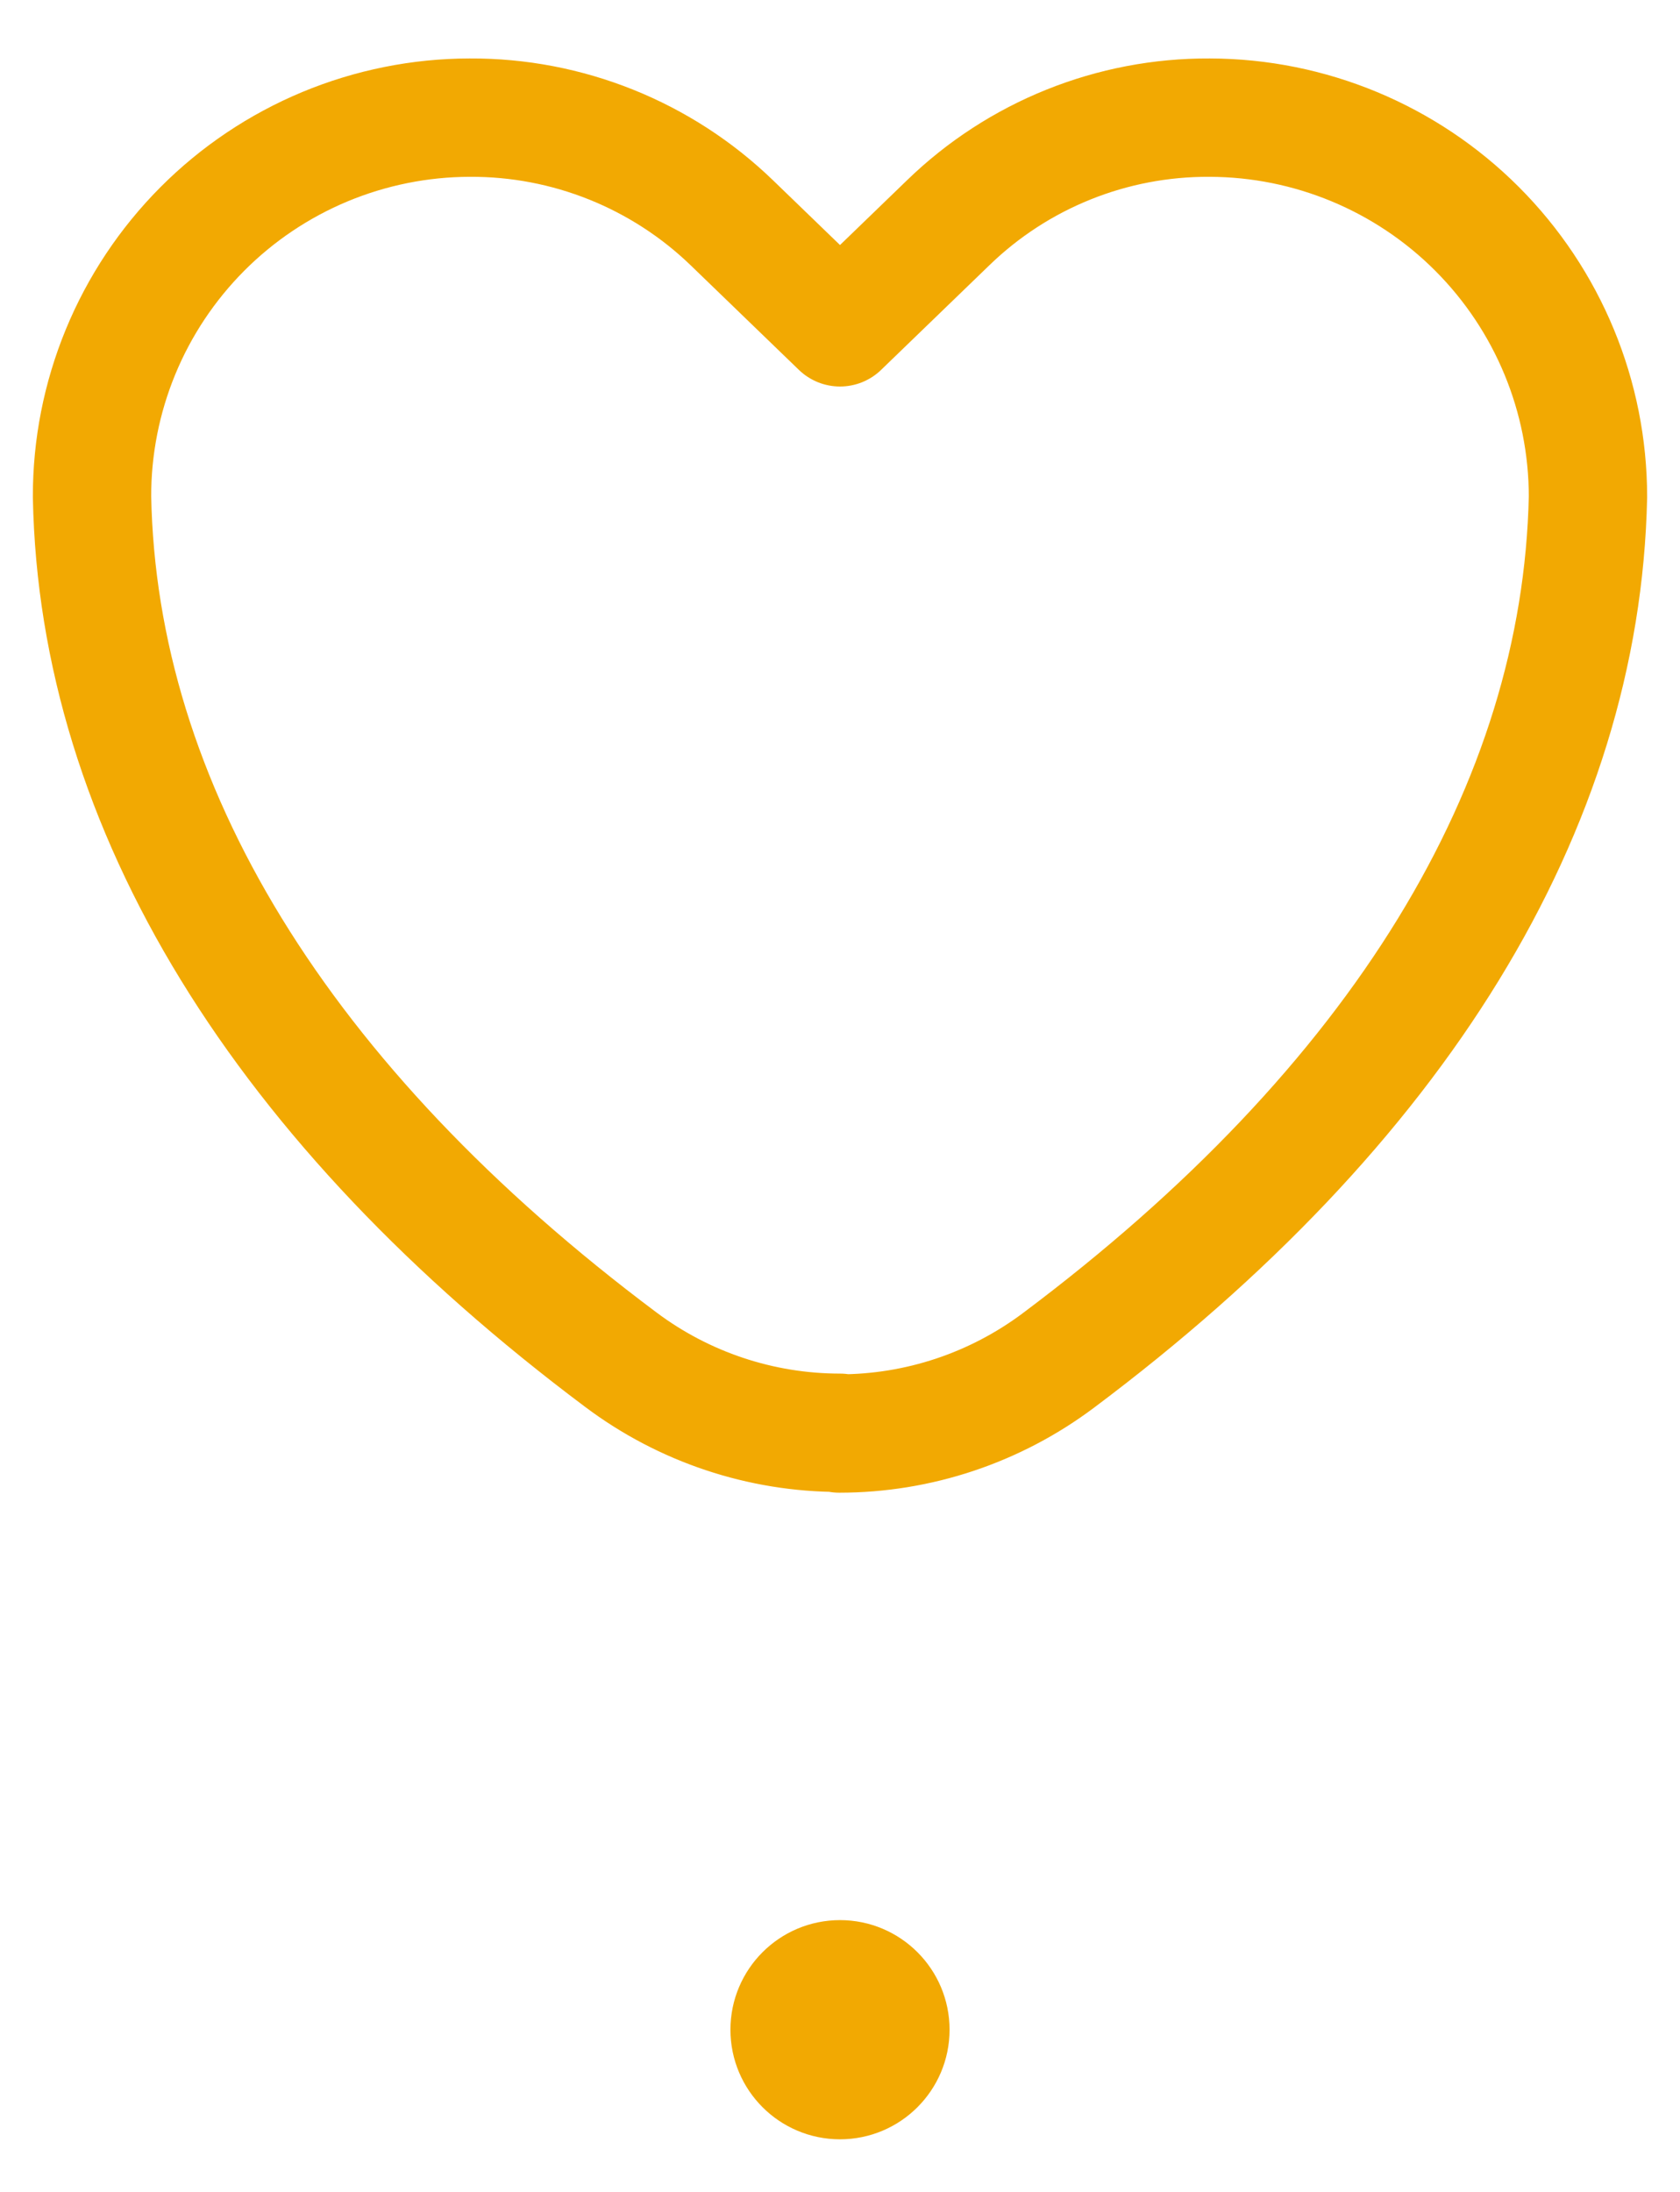 <svg width="23" height="30" viewBox="0 0 23 30" fill="none" xmlns="http://www.w3.org/2000/svg">
<path d="M11.5 19.61C10.418 19.61 9.365 19.259 8.5 18.61C3.85 15.13 1.34 11.04 1.26 6.8C1.258 6.12 1.391 5.446 1.65 4.817C1.909 4.188 2.29 3.616 2.77 3.134C3.25 2.652 3.82 2.27 4.448 2.008C5.076 1.747 5.75 1.611 6.43 1.61C7.768 1.603 9.057 2.12 10.02 3.05L11.5 4.48L12.98 3.05C13.938 2.12 15.224 1.603 16.56 1.61C17.934 1.613 19.252 2.161 20.223 3.134C21.194 4.107 21.74 5.425 21.74 6.8C21.65 11.05 19.15 15.13 14.49 18.62C13.624 19.269 12.572 19.62 11.49 19.62L11.5 19.61Z" stroke="#F2A902" stroke-width="1.62" stroke-linecap="round" stroke-linejoin="round"/>
<path d="M12.5 27.78C12.5 28.332 12.052 28.78 11.5 28.78C10.948 28.78 10.5 28.332 10.5 27.78C10.5 27.228 10.948 26.78 11.5 26.78C12.052 26.78 12.5 27.228 12.5 27.78Z" fill="#F2A902" stroke="#F2A902"/>
</svg>
